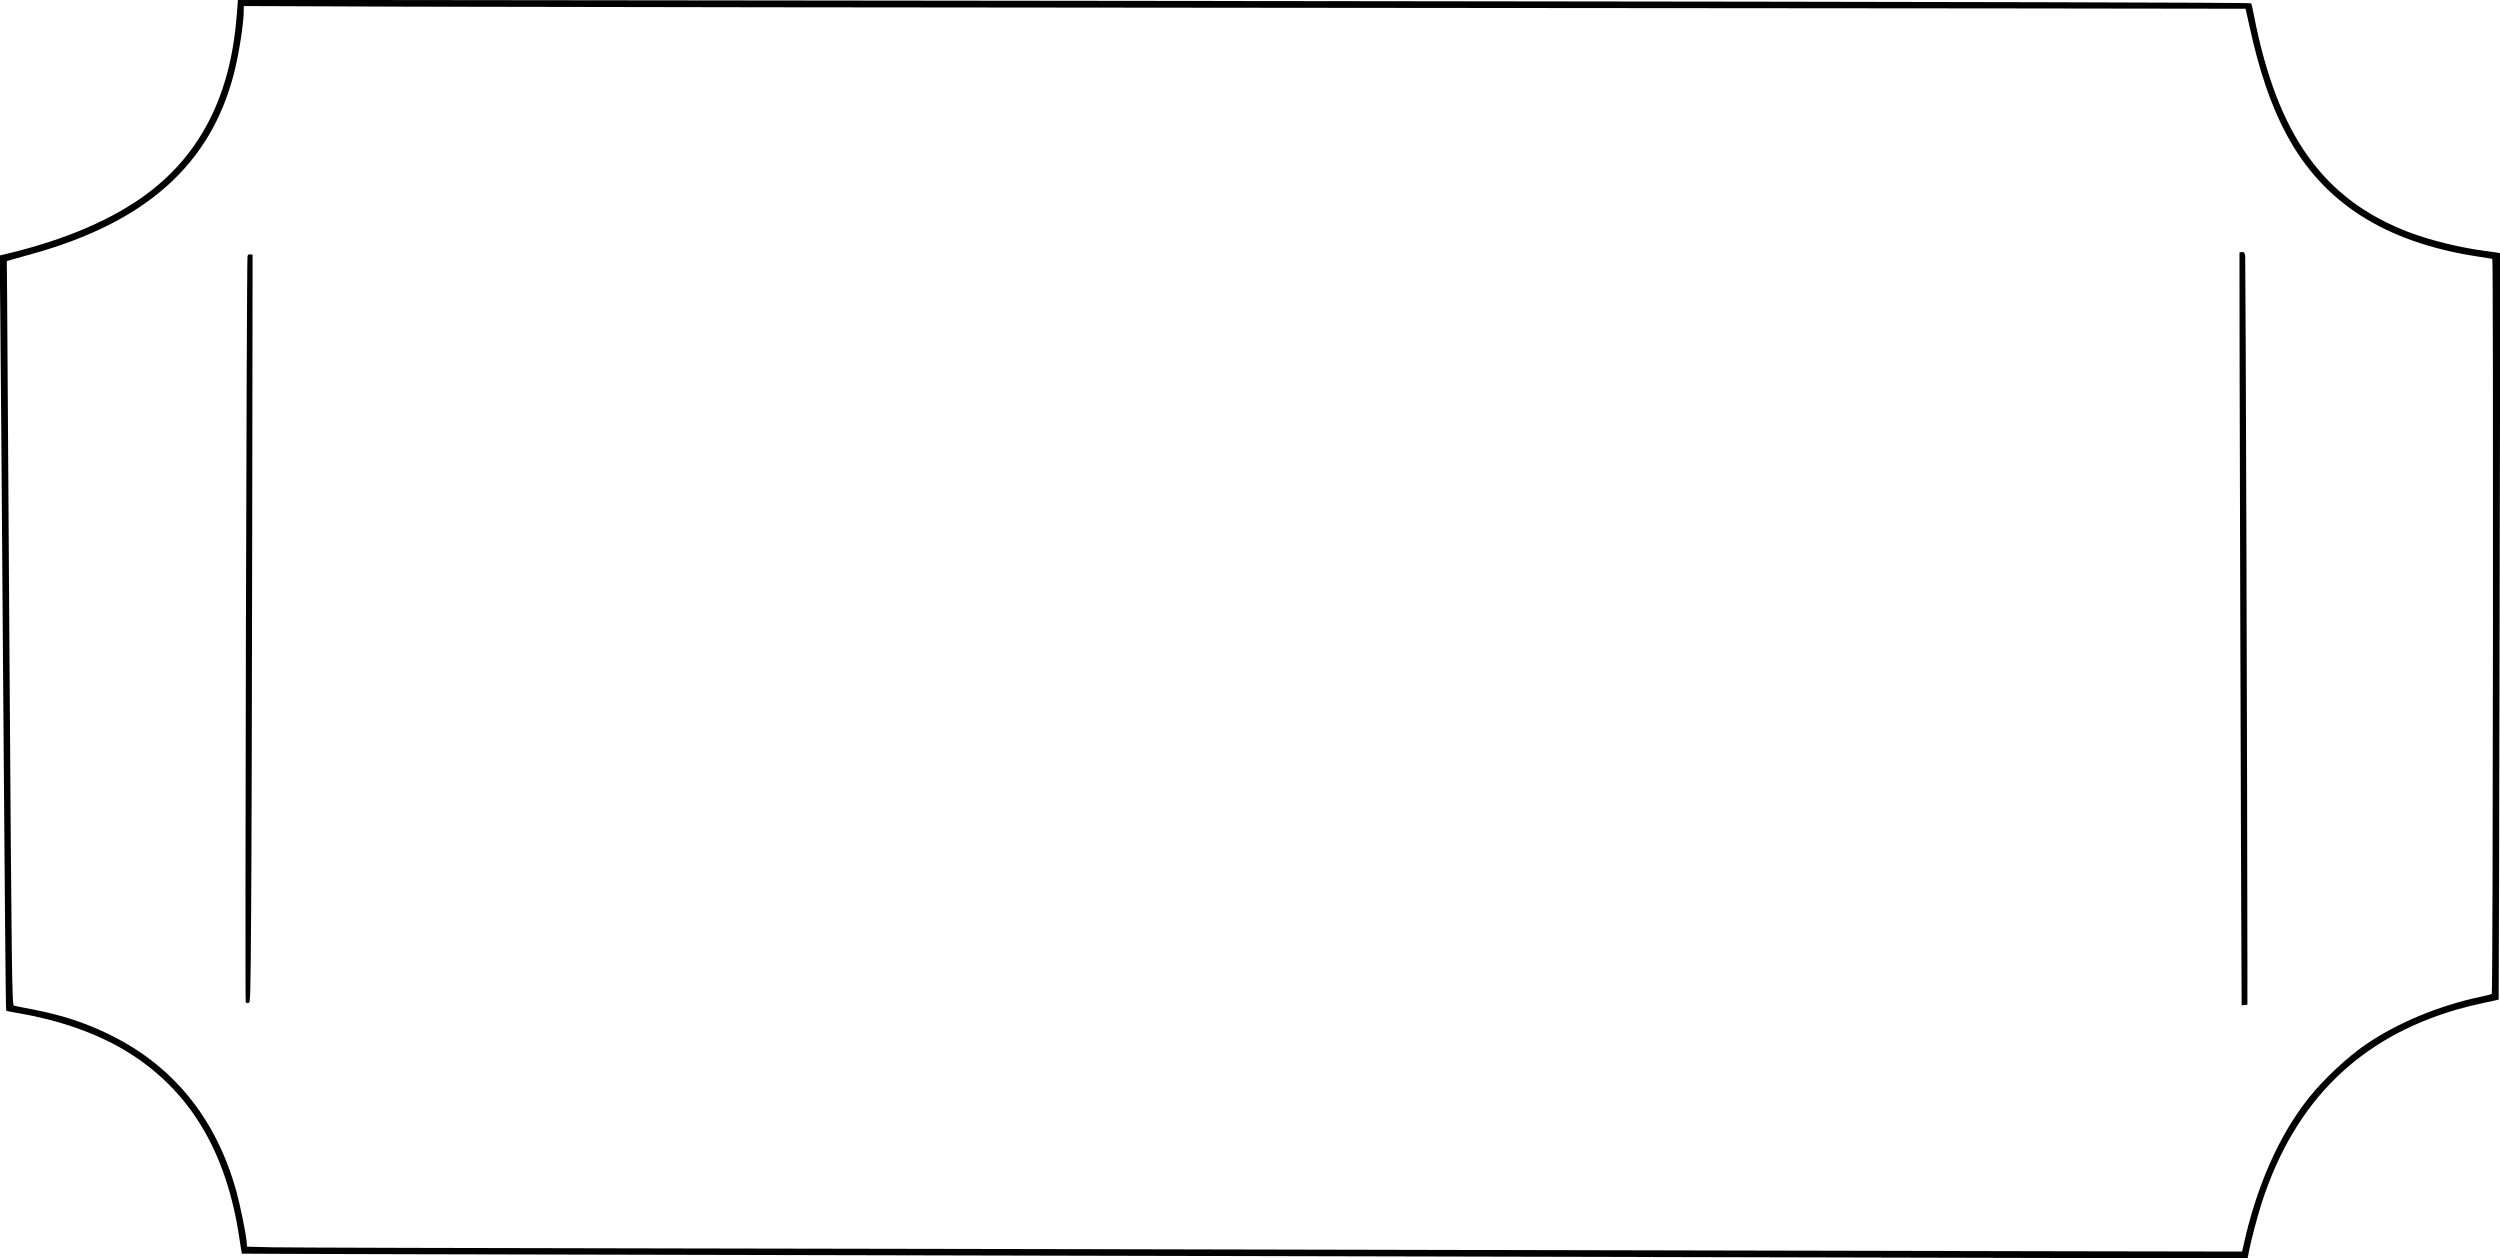 <?xml version="1.0" standalone="no"?>
<!DOCTYPE svg PUBLIC "-//W3C//DTD SVG 20010904//EN"
 "http://www.w3.org/TR/2001/REC-SVG-20010904/DTD/svg10.dtd">
<svg version="1.0" xmlns="http://www.w3.org/2000/svg"
 width="2400pt" height="1208pt" viewBox="0 0 2400 1208"
 preserveAspectRatio="xMidYMid meet">

<g transform="translate(0,1208) scale(0.1,-0.1)"
fill="#000000" stroke="none">
<path d="M2272 11924 c-59 -752 -341 -1313 -851 -1697 -331 -250 -791 -448
-1350 -582 l-74 -18 6 -586 c4 -322 16 -1952 28 -3621 12 -1669 24 -3038 28
-3042 3 -3 62 -16 131 -27 371 -63 730 -188 1003 -351 618 -368 982 -965 1106
-1814 11 -76 22 -140 23 -141 2 -2 2447 -8 5433 -14 2987 -7 7122 -16 9190
-21 2068 -5 3956 -10 4196 -10 l436 0 12 63 c23 119 83 343 127 480 316 967
936 1577 1879 1848 77 22 196 51 265 65 69 14 126 27 127 28 1 1 6 1614 9
3583 l7 3582 -24 5 c-13 2 -64 10 -114 16 -244 31 -538 103 -748 184 -815 315
-1254 930 -1478 2072 -12 61 -24 116 -28 122 -5 8 -2552 14 -8731 21 -4799 6
-9146 11 -9661 11 l-935 0 -12 -156z m11273 80 c4406 -3 8011 -7 8012 -8 1 -1
18 -76 38 -167 93 -430 208 -767 358 -1045 350 -650 942 -1028 1822 -1165 77
-11 145 -23 151 -24 12 -3 7 -7045 -5 -7056 -3 -4 -53 -17 -111 -29 -398 -84
-798 -251 -1100 -458 -180 -124 -401 -331 -542 -507 -291 -364 -508 -857 -635
-1440 l-9 -40 -1749 3 c-963 2 -3489 7 -5615 12 -2126 5 -5539 12 -7585 15
-2046 3 -3829 8 -3961 11 l-242 6 -6 62 c-10 91 -62 341 -97 469 -195 704
-611 1214 -1234 1513 -233 112 -448 181 -728 235 -89 17 -167 33 -173 35 -19
4 -22 263 -44 3489 -11 1694 -21 3210 -22 3369 l-3 290 60 17 c33 9 112 31
175 49 1099 304 1721 859 1946 1735 48 188 94 481 94 604 l0 43 1598 -6 c878
-3 5202 -9 9607 -12z"/>
<path d="M21499 9656 c-3 -3 15 -6369 20 -7084 l1 -143 28 3 27 3 0 400 c0
1405 -17 6757 -21 6788 -5 30 -10 37 -28 37 -13 0 -25 -2 -27 -4z"/>
<path d="M2376 9618 c-9 -44 -26 -7152 -17 -7161 5 -5 17 -7 27 -5 18 3 19 37
25 898 4 492 8 2108 10 3590 l4 2695 -22 3 c-17 2 -24 -3 -27 -20z"/>
</g>
</svg>
